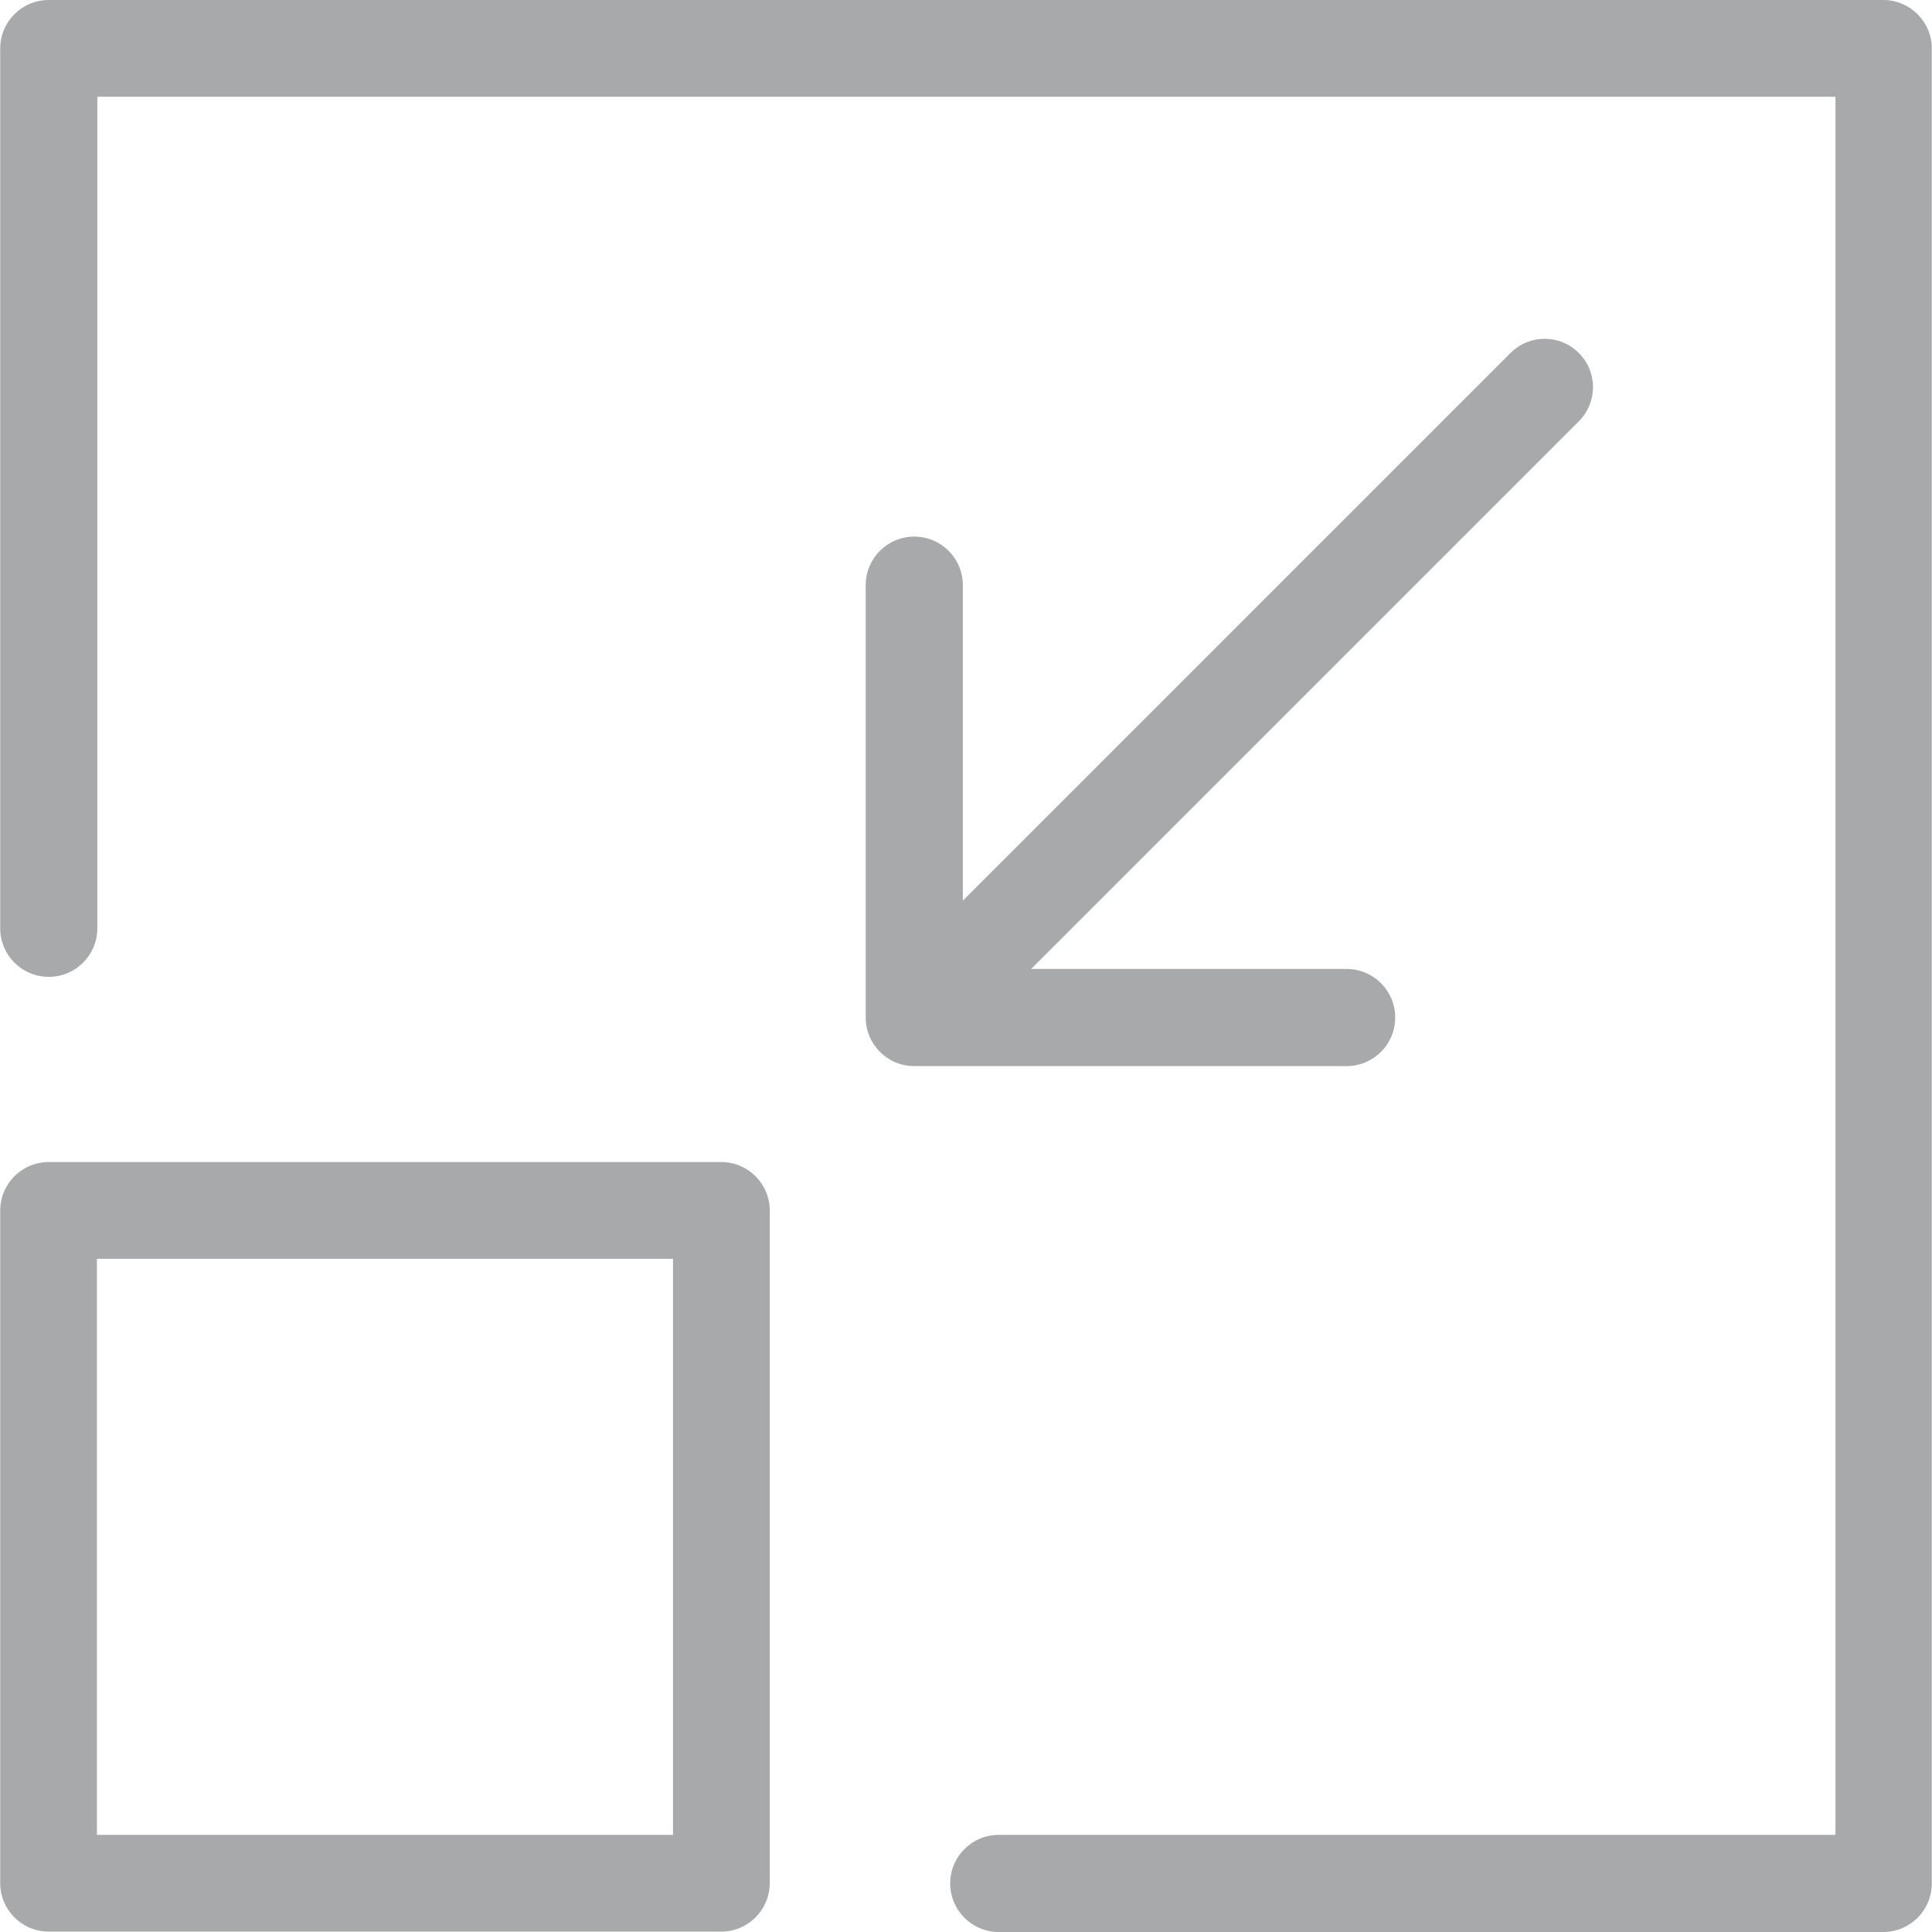 <?xml version="1.0"?>
<svg xmlns="http://www.w3.org/2000/svg" xmlns:xlink="http://www.w3.org/1999/xlink" version="1.1" id="Capa_1" x="0px" y="0px" viewBox="0 0 489.3 489.3" style="enable-background:new 0 0 489.3 489.3;" xml:space="preserve" width="512px" height="512px" class=""><g><g>
	<g>
		<path d="M0.05,12.3v222.8c0,6.8,5.5,12.3,12.3,12.3s12.3-5.5,12.3-12.3V24.5h440.2v440.2h-211.9c-6.8,0-12.3,5.5-12.3,12.3    s5.5,12.3,12.3,12.3h224c6.8,0,12.3-5.5,12.3-12.3V12.3c0-6.8-5.5-12.3-12.3-12.3H12.35C5.55,0,0.05,5.5,0.05,12.3z" data-original="#000000" class="active-path" data-old_color="#a8a9aa" fill="#a8a9aa"/>
		<path d="M0.05,476.9c0,6.8,5.5,12.3,12.3,12.3h170.3c6.8,0,12.3-5.5,12.3-12.3V306.6c0-6.8-5.5-12.3-12.3-12.3H12.35    c-6.8,0-12.3,5.5-12.3,12.3C0.05,306.6,0.05,476.9,0.05,476.9z M24.55,318.8h145.9v145.9H24.55V318.8z" data-original="#000000" class="active-path" data-old_color="#a8a9aa" fill="#a8a9aa"/>
		<path d="M231.55,135.9c-6.8,0-12.3,5.5-12.3,12.3v109.5c0,6.8,5.5,12.3,12.3,12.3h109.5c6.8,0,12.3-5.5,12.3-12.3    s-5.5-12.3-12.3-12.3h-79.9l138.7-138.7c4.8-4.8,4.8-12.5,0-17.3s-12.5-4.8-17.3,0l-138.7,138.7v-79.9    C243.85,141.4,238.35,135.9,231.55,135.9z" data-original="#000000" class="active-path" data-old_color="#a8a9aa" fill="#a8a9aa"/>
	</g>
</g></g> </svg>
